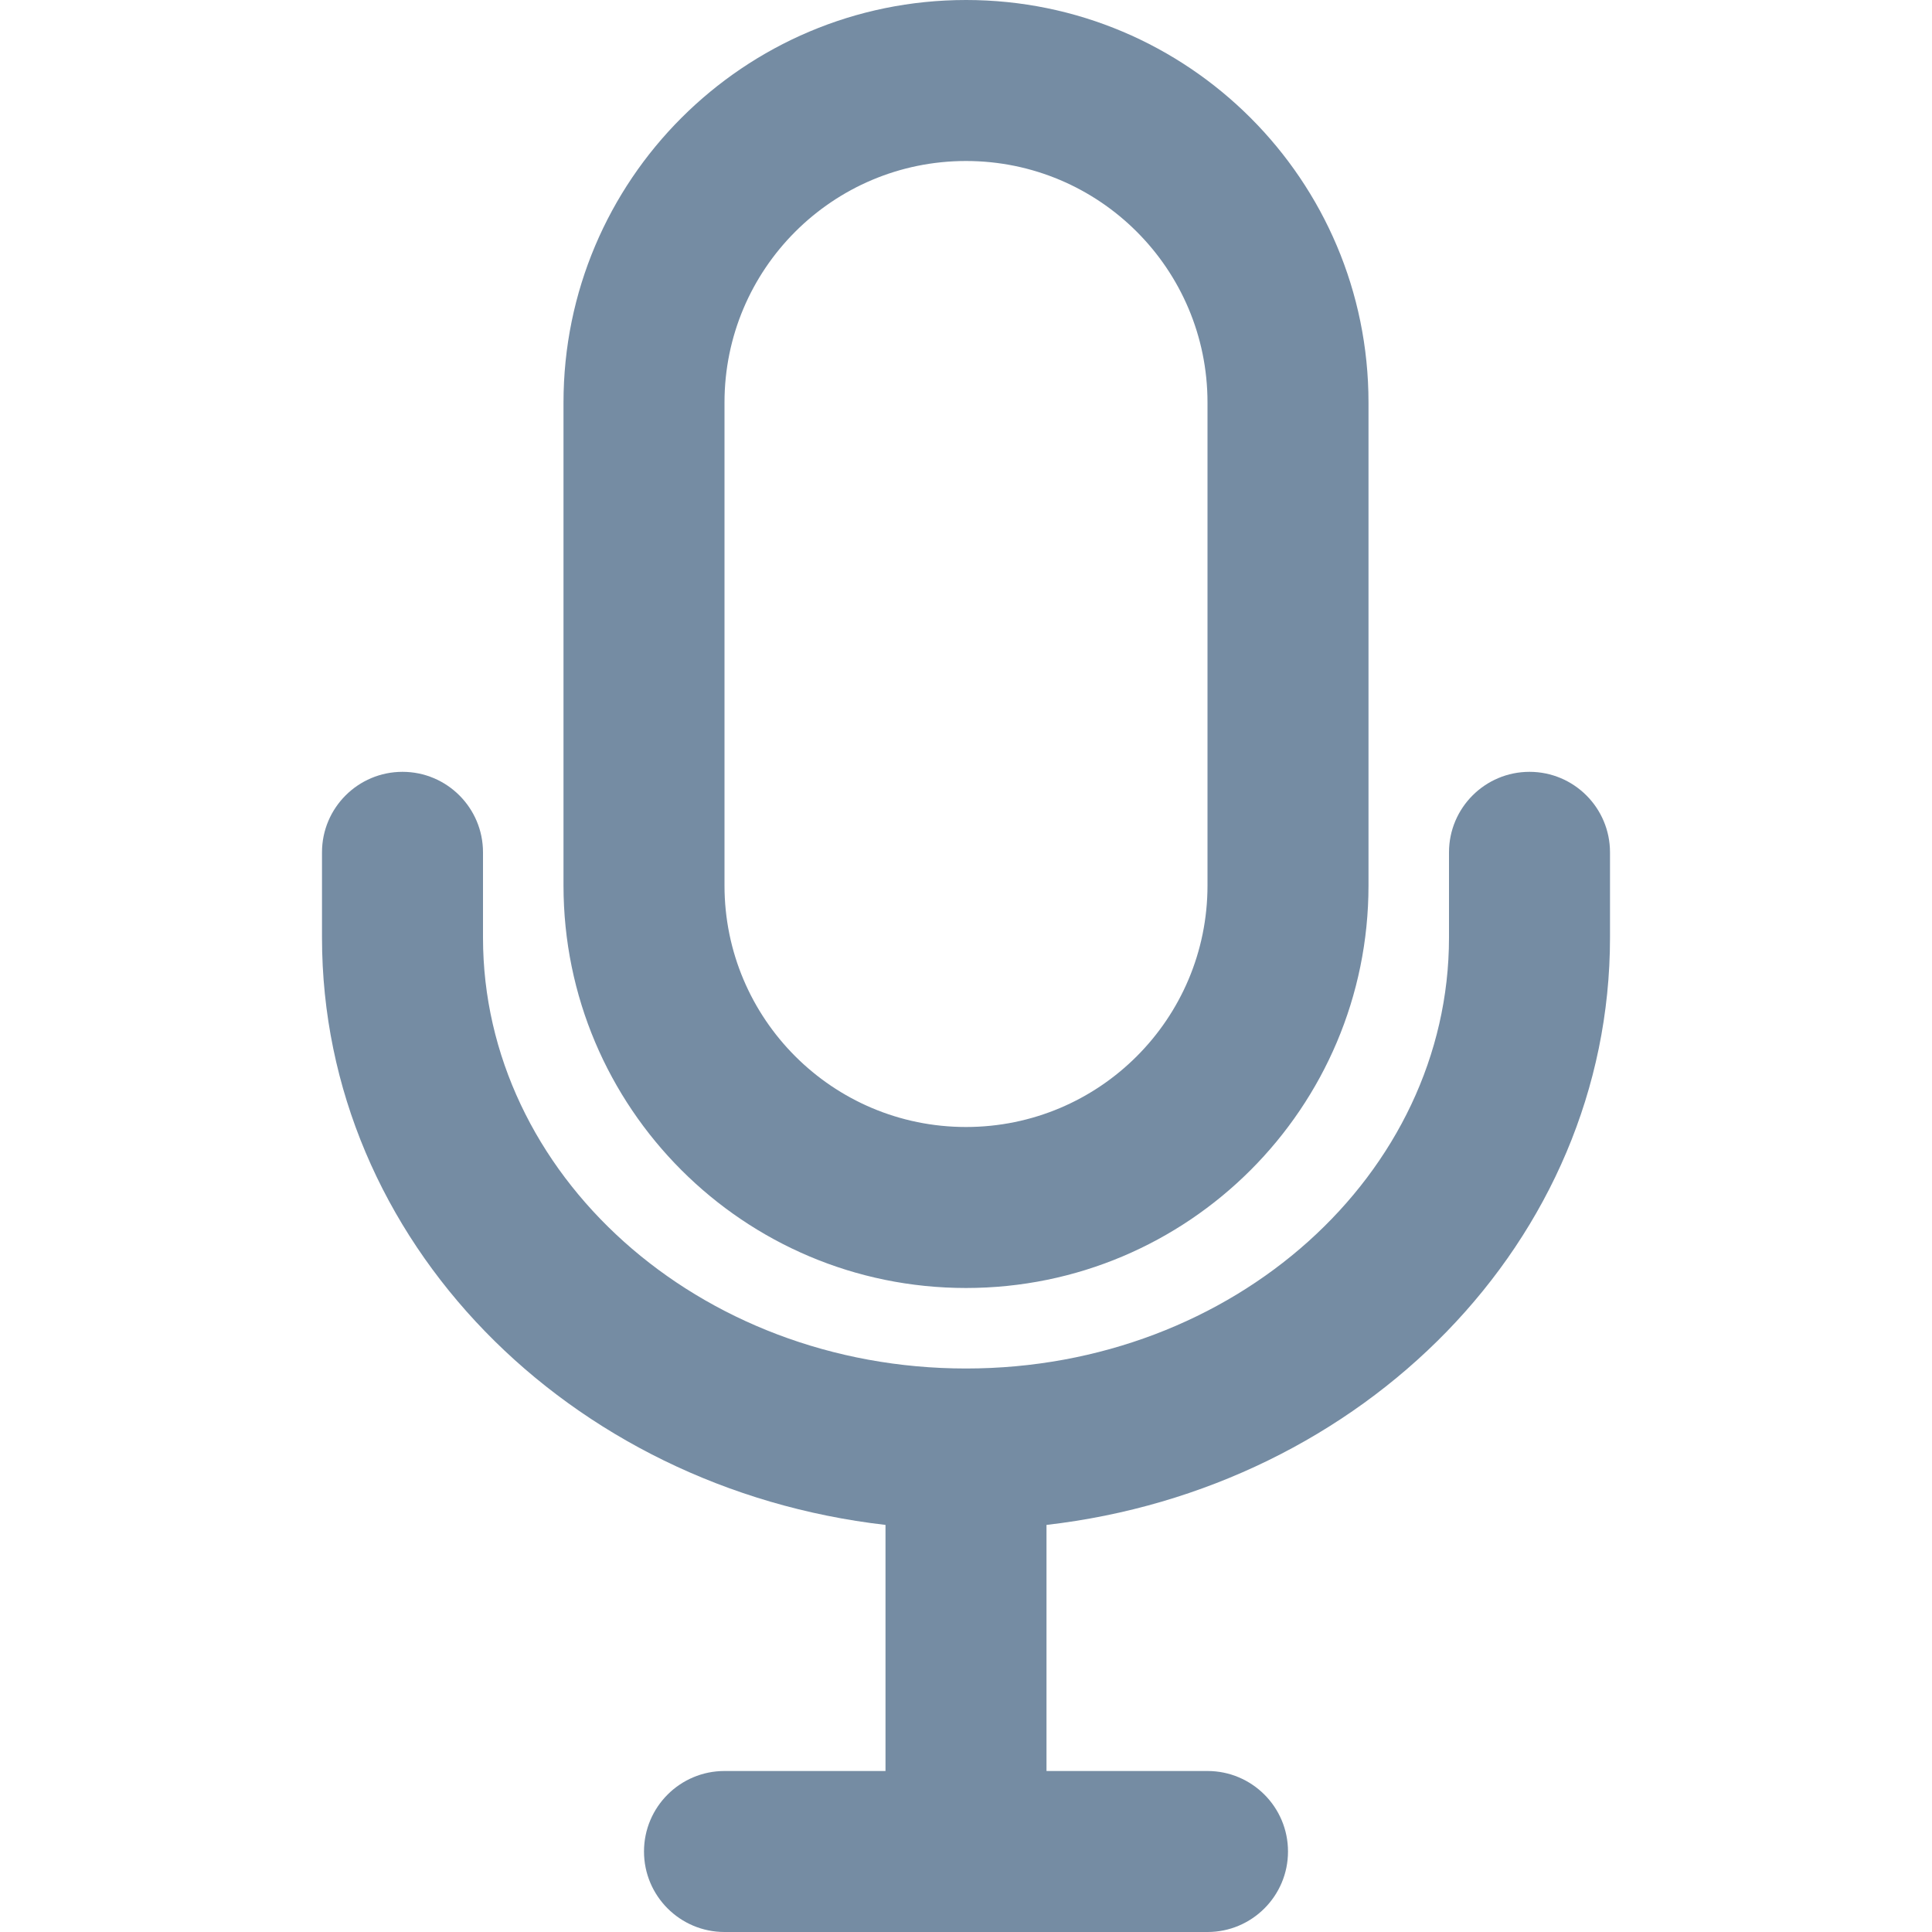 <svg xmlns="http://www.w3.org/2000/svg" width="24" height="24" viewBox="0 0 24 24"><path fill="#758CA3" fill-rule="evenodd" d="M12 2c-1.657 0-3 1.343-3 3v6c0 1.657 1.343 3 3 3s3-1.343 3-3V5c0-1.657-1.343-3-3-3zm-1 20v-3.057c-3.931-.451-7-3.526-7-7.296v-1.059c0-.552.448-1 1-1s1 .448 1 1v1.059C6 14.581 8.666 17 12 17s6-2.419 6-5.353v-1.059c0-.552.448-1 1-1s1 .448 1 1v1.059c0 3.769-3.069 6.845-7 7.296V22h2c.552 0 1 .448 1 1s-.448 1-1 1H9c-.552 0-1-.448-1-1s.448-1 1-1h2zm1-22c2.761 0 5 2.239 5 5v6c0 2.761-2.239 5-5 5s-5-2.239-5-5V5c0-2.761 2.239-5 5-5z"/></svg>